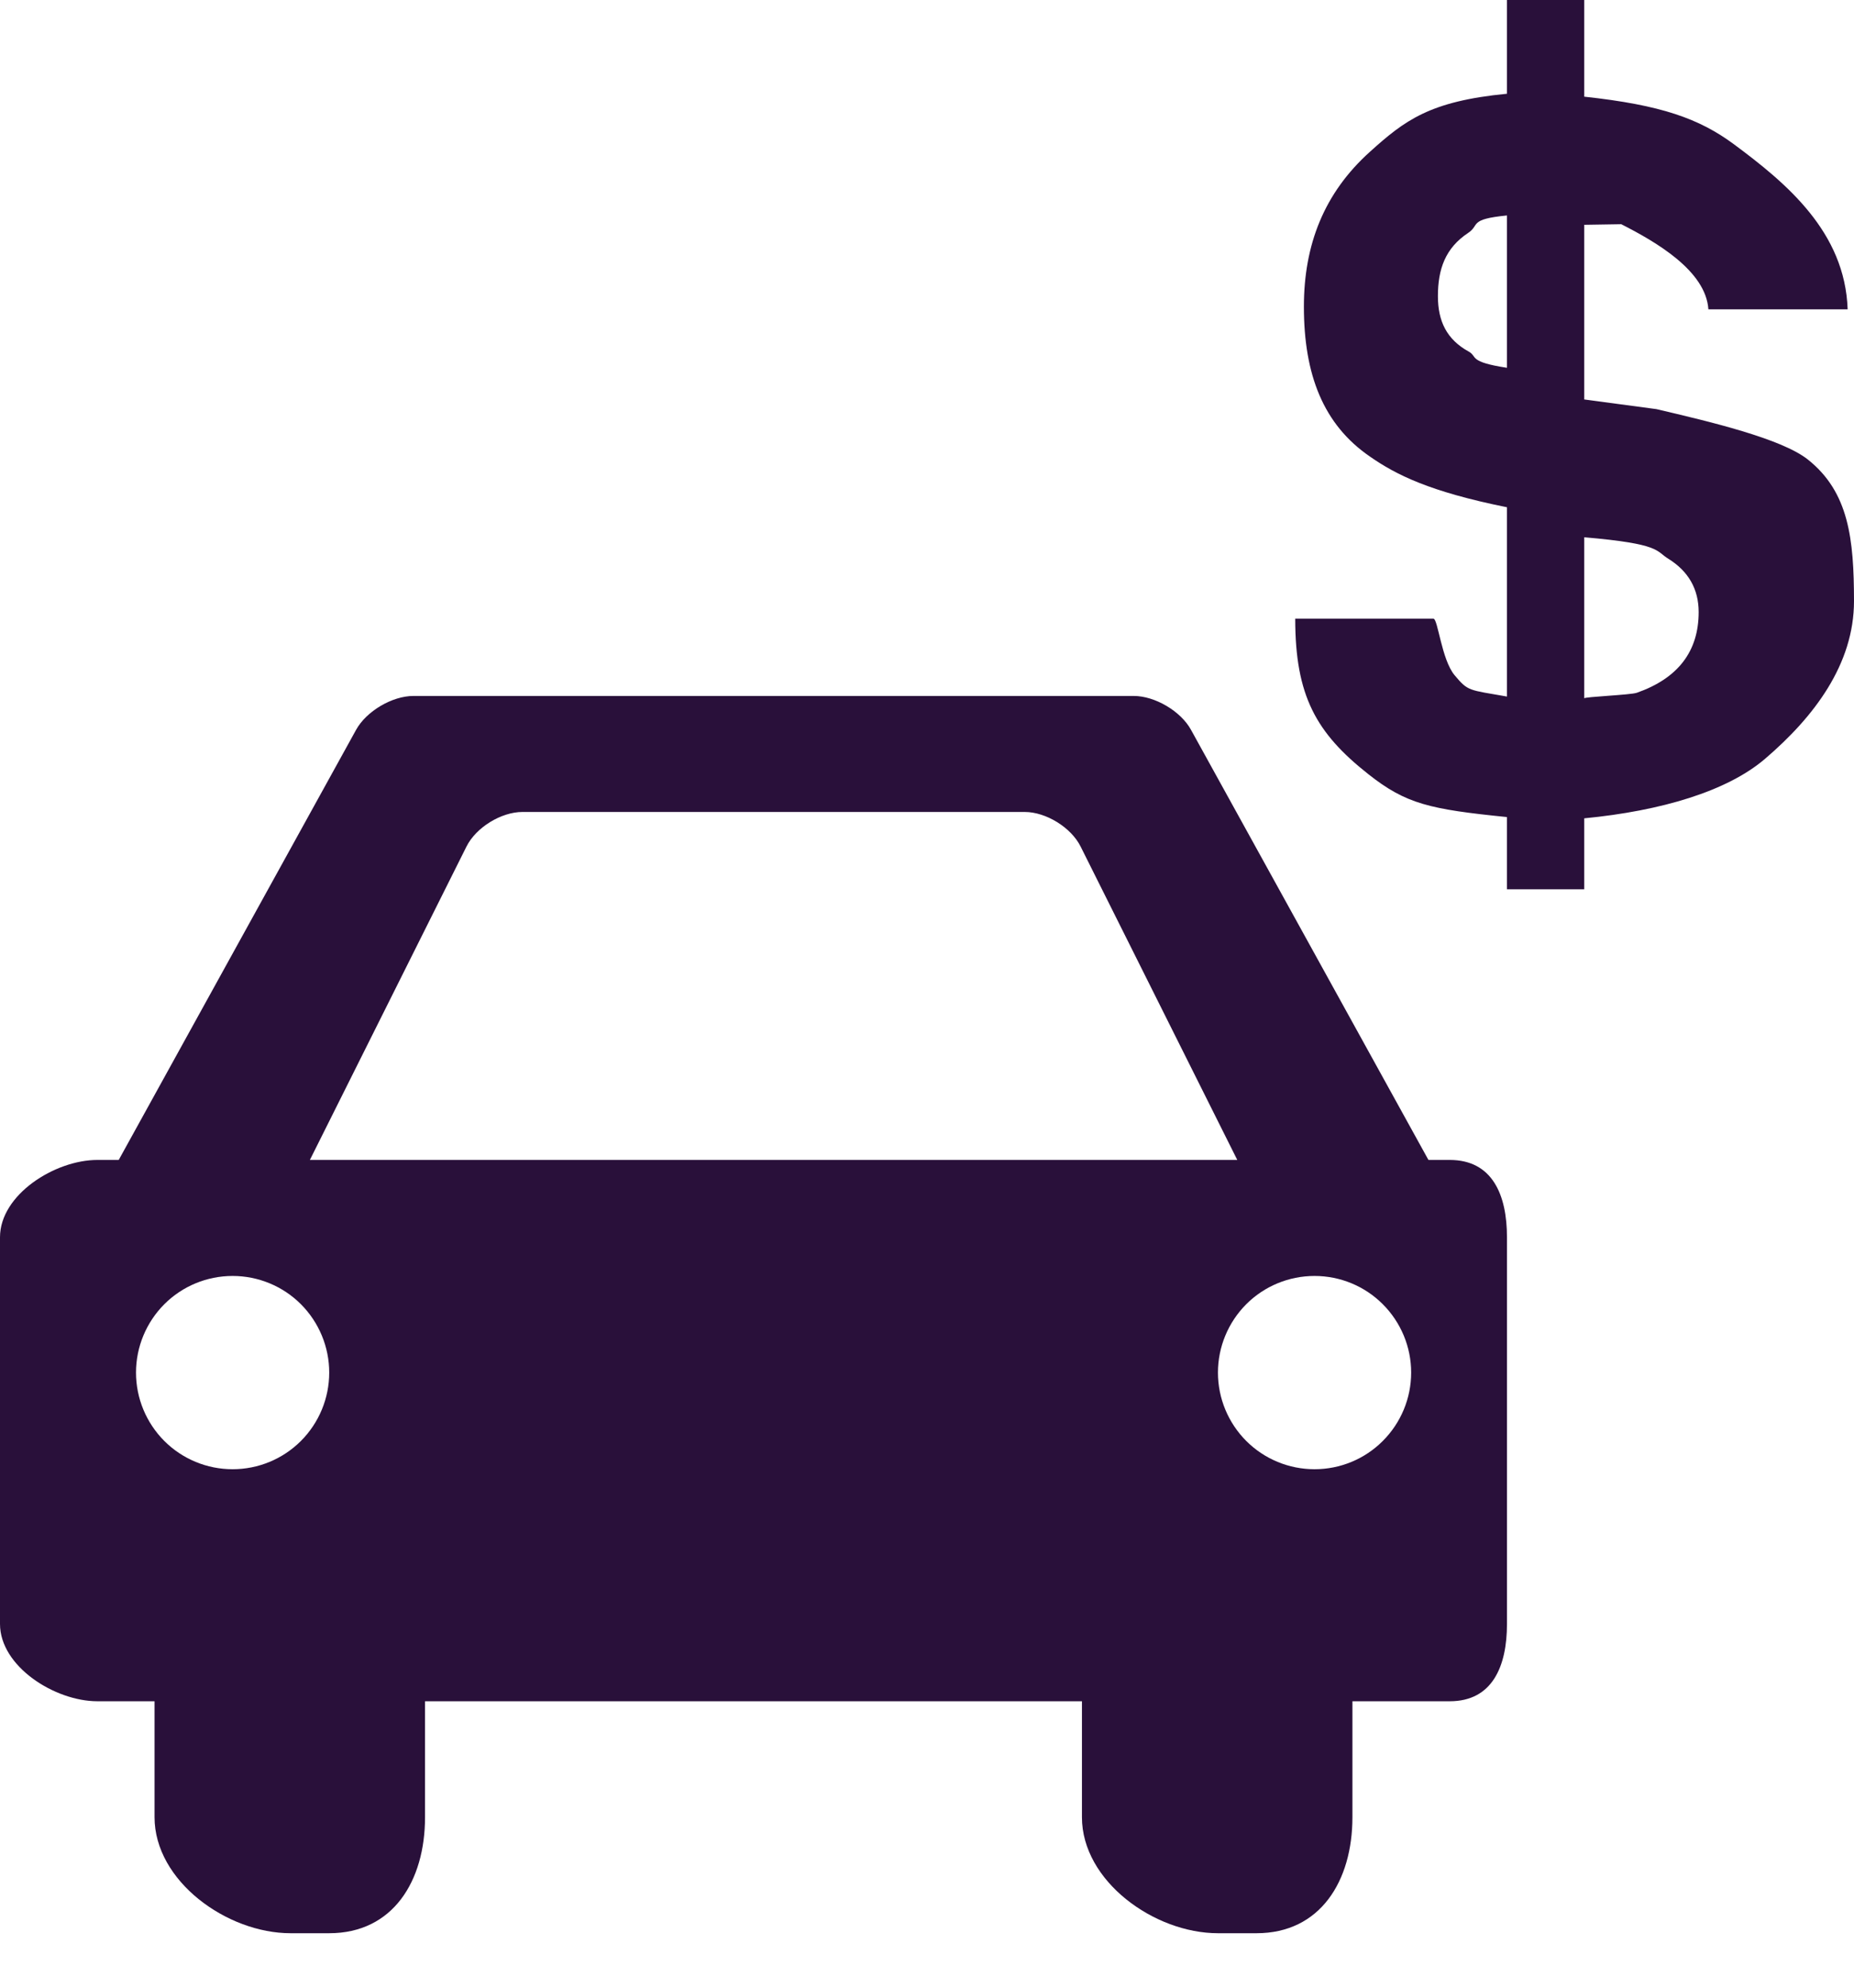 <svg width="28" height="30" viewBox="0 0 28 30" fill="none" xmlns="http://www.w3.org/2000/svg">
<path d="M27.301 6.934C26.899 6.618 25.823 6.364 25.017 6.175L23.926 6.029V3.393L24.485 3.384C25.008 3.65 25.762 4.085 25.801 4.669H27.904C27.865 3.501 26.979 2.765 26.19 2.18C25.666 1.792 25.093 1.585 23.926 1.459V0H22.759V1.415C21.592 1.527 21.215 1.817 20.688 2.292C19.999 2.912 19.692 3.69 19.692 4.628C19.692 5.655 19.985 6.409 20.691 6.892C21.085 7.166 21.592 7.421 22.759 7.656V10.513C22.175 10.41 22.174 10.436 21.968 10.191C21.77 9.954 21.716 9.337 21.648 9.337H19.561C19.561 10.504 19.877 11.063 20.667 11.686C21.236 12.135 21.592 12.214 22.759 12.332V13.422H23.926V12.351C25.093 12.238 26.085 11.941 26.655 11.454C27.395 10.822 28 10.028 28 9.072C27.999 8.14 27.925 7.428 27.301 6.934ZM22.186 5.309C21.846 5.124 21.716 4.844 21.716 4.47C21.716 4.062 21.828 3.744 22.172 3.516C22.354 3.396 22.175 3.309 22.759 3.252V5.551C22.175 5.462 22.314 5.382 22.186 5.309ZM24.72 10.456C24.622 10.49 23.926 10.516 23.926 10.54V8.109C25.093 8.209 25.003 8.317 25.197 8.434C25.501 8.623 25.654 8.893 25.654 9.238C25.654 9.831 25.342 10.238 24.72 10.456ZM21.895 17.507H21.573L17.987 11.015C17.833 10.734 17.443 10.504 17.122 10.504H6.244C5.923 10.504 5.533 10.734 5.378 11.015L1.793 17.507H1.471C0.828 17.507 0 18.032 0 18.674V24.51C0 25.152 0.828 25.677 1.471 25.677H2.334V27.427C2.334 28.39 3.426 29.178 4.388 29.178H4.972C5.935 29.178 6.419 28.39 6.419 27.427V25.677H16.34V27.427C16.34 28.39 17.43 29.178 18.394 29.178H18.977C19.94 29.178 20.425 28.39 20.425 27.427V25.677H21.895C22.537 25.677 22.759 25.152 22.759 24.51V18.674C22.759 18.032 22.537 17.507 21.895 17.507ZM3.513 22.175C3.126 22.175 2.755 22.022 2.481 21.748C2.208 21.474 2.054 21.104 2.054 20.716C2.054 20.33 2.208 19.959 2.481 19.685C2.755 19.411 3.126 19.258 3.513 19.258C3.9 19.258 4.271 19.411 4.545 19.685C4.818 19.959 4.972 20.33 4.972 20.716C4.972 21.104 4.818 21.474 4.545 21.748C4.271 22.022 3.9 22.175 3.513 22.175ZM4.68 17.507L7.045 12.777C7.188 12.489 7.569 12.255 7.89 12.255H15.476C15.797 12.255 16.177 12.489 16.32 12.777L18.686 17.507H4.68ZM19.853 22.175C19.466 22.175 19.095 22.022 18.821 21.748C18.548 21.474 18.394 21.104 18.394 20.716C18.394 20.33 18.548 19.959 18.821 19.685C19.095 19.411 19.466 19.258 19.853 19.258C20.24 19.258 20.611 19.411 20.884 19.685C21.158 19.959 21.312 20.33 21.312 20.716C21.312 21.104 21.158 21.474 20.884 21.748C20.611 22.022 20.24 22.175 19.853 22.175Z" fill="#29103A"/>
</svg>
